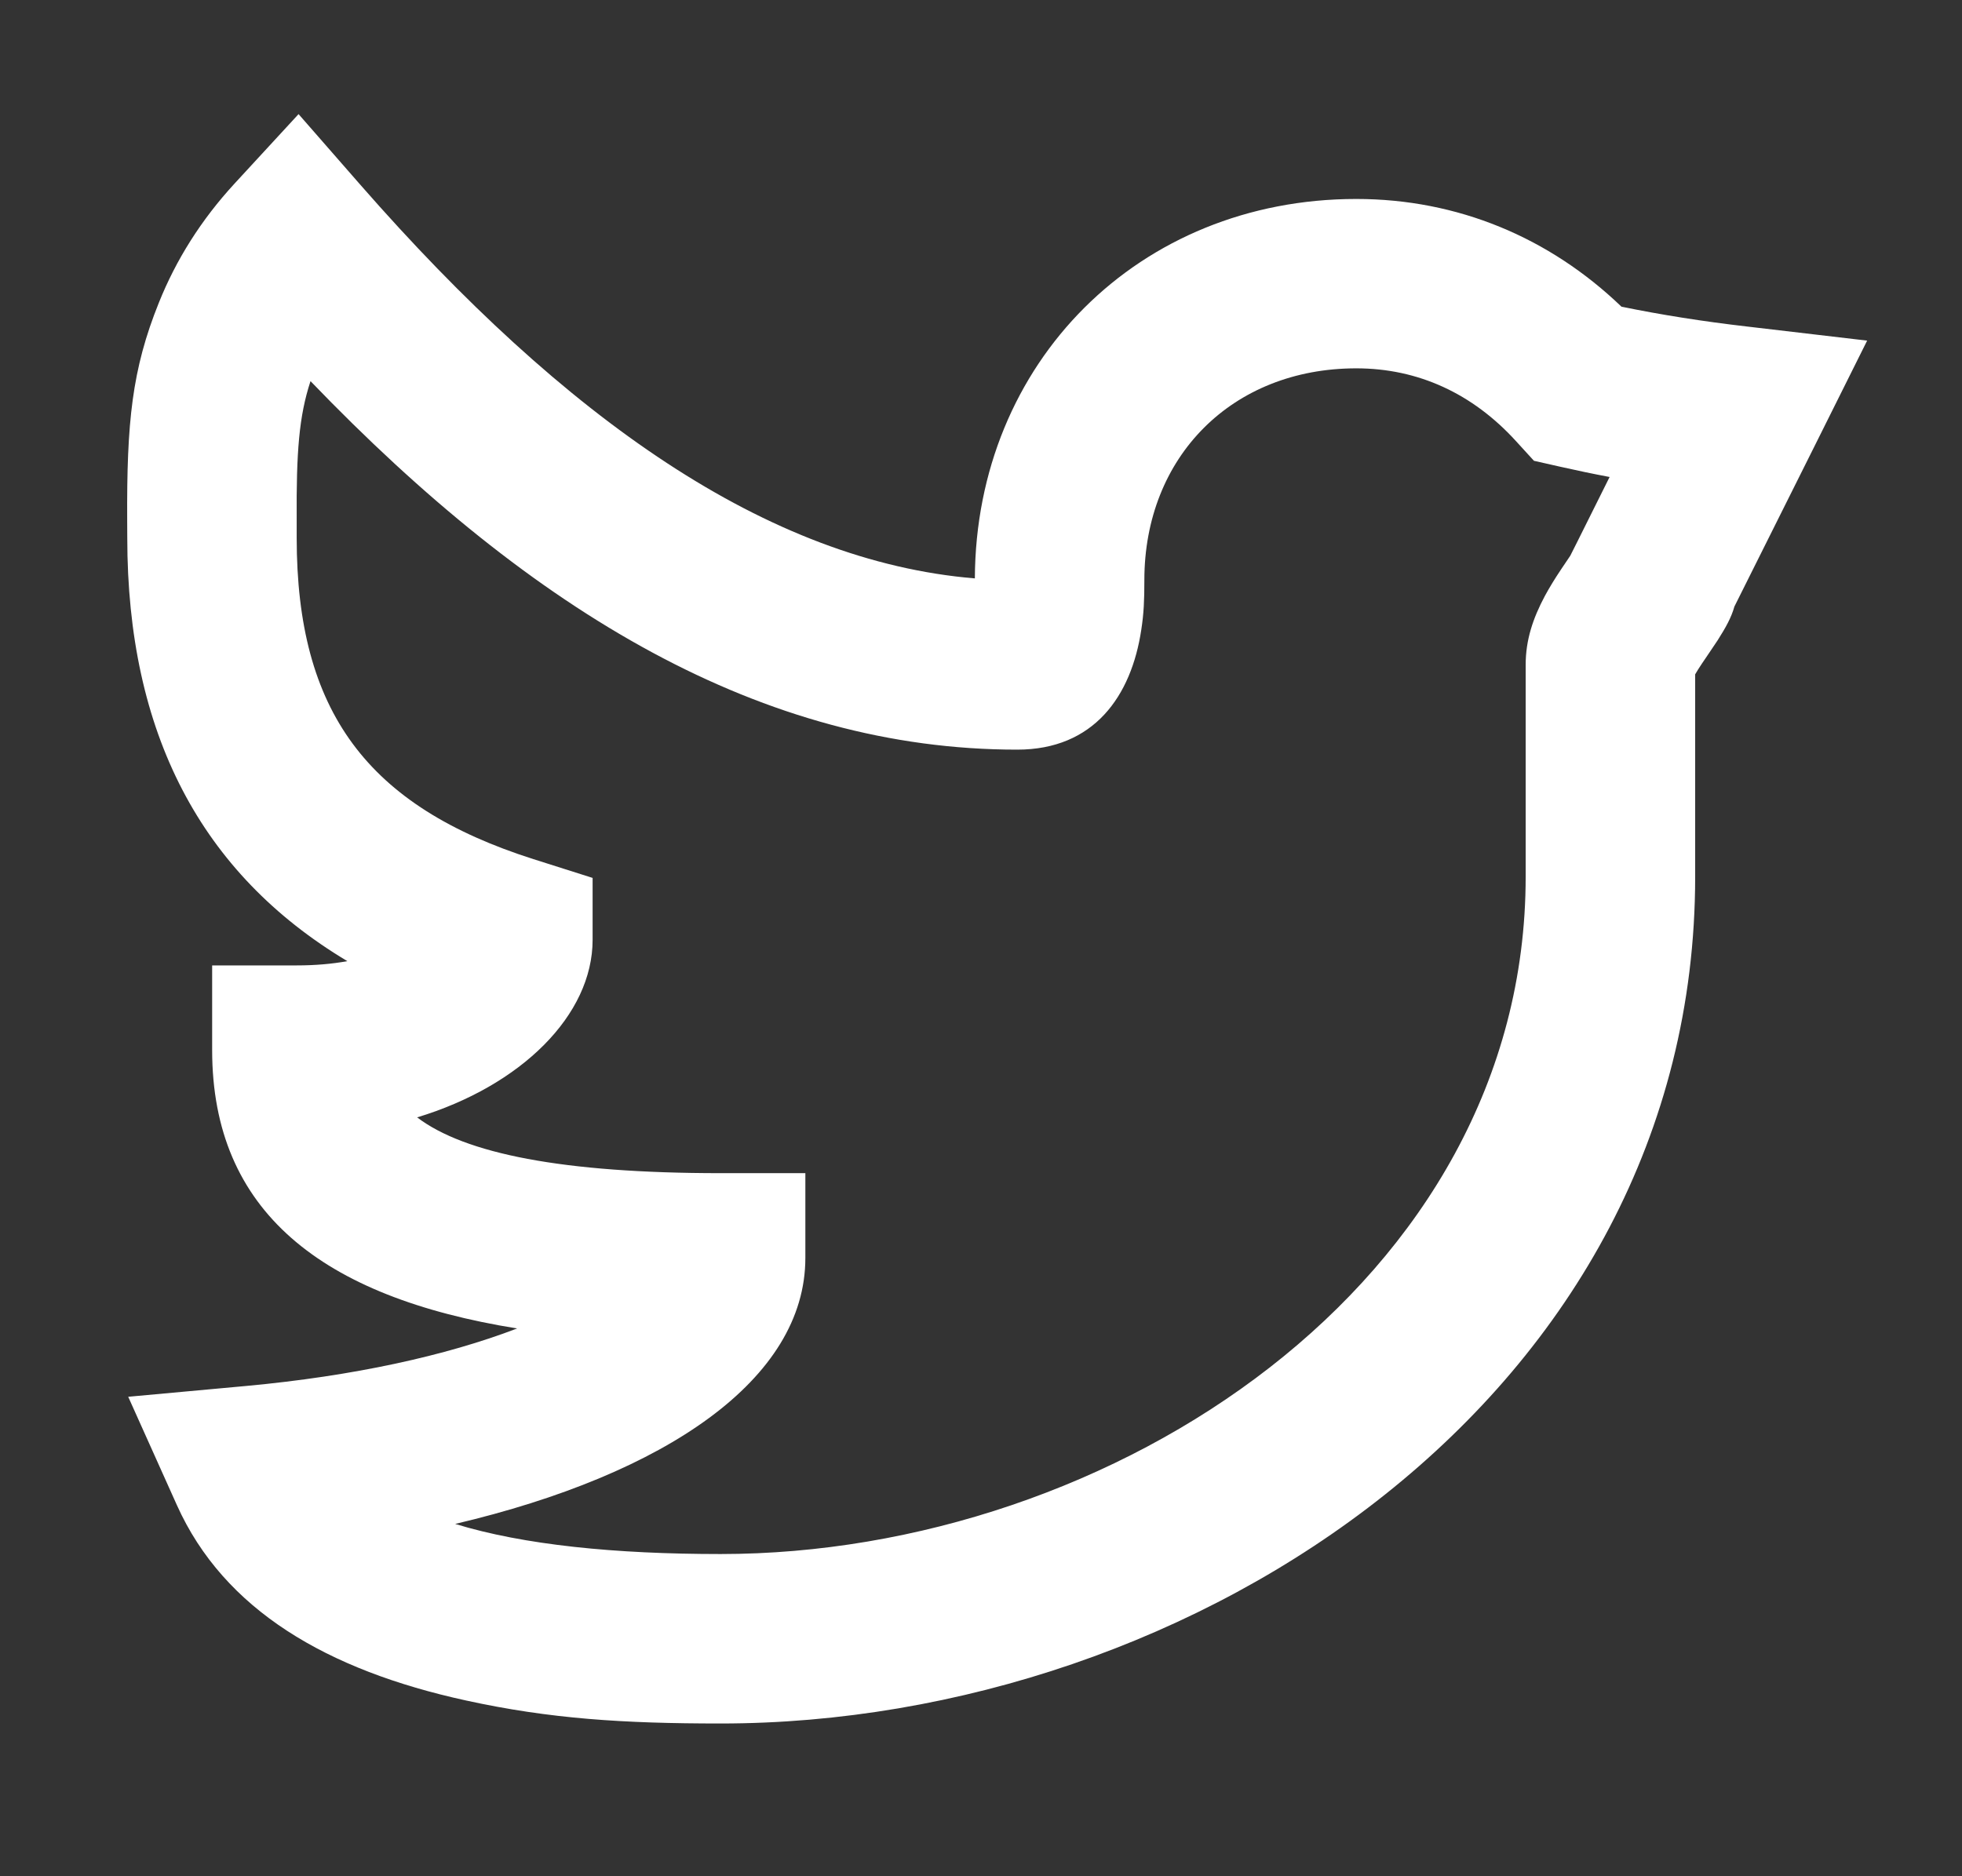 <svg width="23" height="22" viewBox="0 0 23 22" fill="none" xmlns="http://www.w3.org/2000/svg">
<rect x="0" y="0" width="23" height="22" fill="#333333" stroke="none"/>
<path fill-rule="evenodd" clip-rule="evenodd" d="M20.483 3.829L21.888 3.994L21.257 5.26C20.949 5.877 20.64 6.494 20.332 7.112C20.295 7.243 20.231 7.357 20.136 7.507C20.096 7.569 19.96 7.767 19.954 7.777C19.918 7.831 19.891 7.873 19.872 7.907V10.28C19.872 16.351 13.996 20.209 8.448 20.209C7.312 20.209 6.449 20.155 5.462 19.939C3.836 19.584 2.626 18.879 2.073 17.647L1.503 16.378L2.888 16.251C4.141 16.135 5.227 15.897 6.062 15.577C3.771 15.209 2.487 14.203 2.487 12.313V11.32H3.481C3.699 11.32 3.896 11.302 4.072 11.27C2.353 10.242 1.492 8.593 1.492 6.306C1.492 6.209 1.492 6.209 1.491 6.104C1.485 4.952 1.546 4.336 1.862 3.55C2.064 3.046 2.357 2.579 2.75 2.152L3.5 1.338L4.228 2.171C6.63 4.916 9.004 6.581 11.428 6.782C11.439 4.249 13.353 2.333 15.899 2.333C17.085 2.333 18.162 2.783 19.008 3.596C19.471 3.691 19.963 3.769 20.483 3.829ZM18.287 5.472L17.982 5.403L17.772 5.173C17.264 4.615 16.625 4.319 15.899 4.319C14.445 4.319 13.415 5.355 13.415 6.803C13.415 7.04 13.409 7.188 13.379 7.384C13.262 8.163 12.824 8.79 11.925 8.79C8.947 8.79 6.26 7.194 3.64 4.469C3.505 4.88 3.473 5.302 3.478 6.093C3.478 6.199 3.478 6.199 3.478 6.306C3.478 8.341 4.303 9.453 6.254 10.074L6.947 10.294V11.02C6.947 11.902 6.112 12.731 4.89 13.102C5.45 13.527 6.595 13.756 8.448 13.756H9.441V14.75C9.441 16.173 7.806 17.287 5.336 17.869C6.141 18.116 7.214 18.222 8.448 18.222C13.031 18.222 17.885 15.035 17.885 10.28V7.796C17.885 7.504 17.97 7.251 18.11 6.988C18.166 6.885 18.226 6.787 18.301 6.675C18.315 6.654 18.367 6.577 18.408 6.516L18.487 6.359C18.615 6.103 18.742 5.848 18.869 5.593C18.672 5.556 18.477 5.515 18.287 5.472Z" fill="white"/>
</svg>
